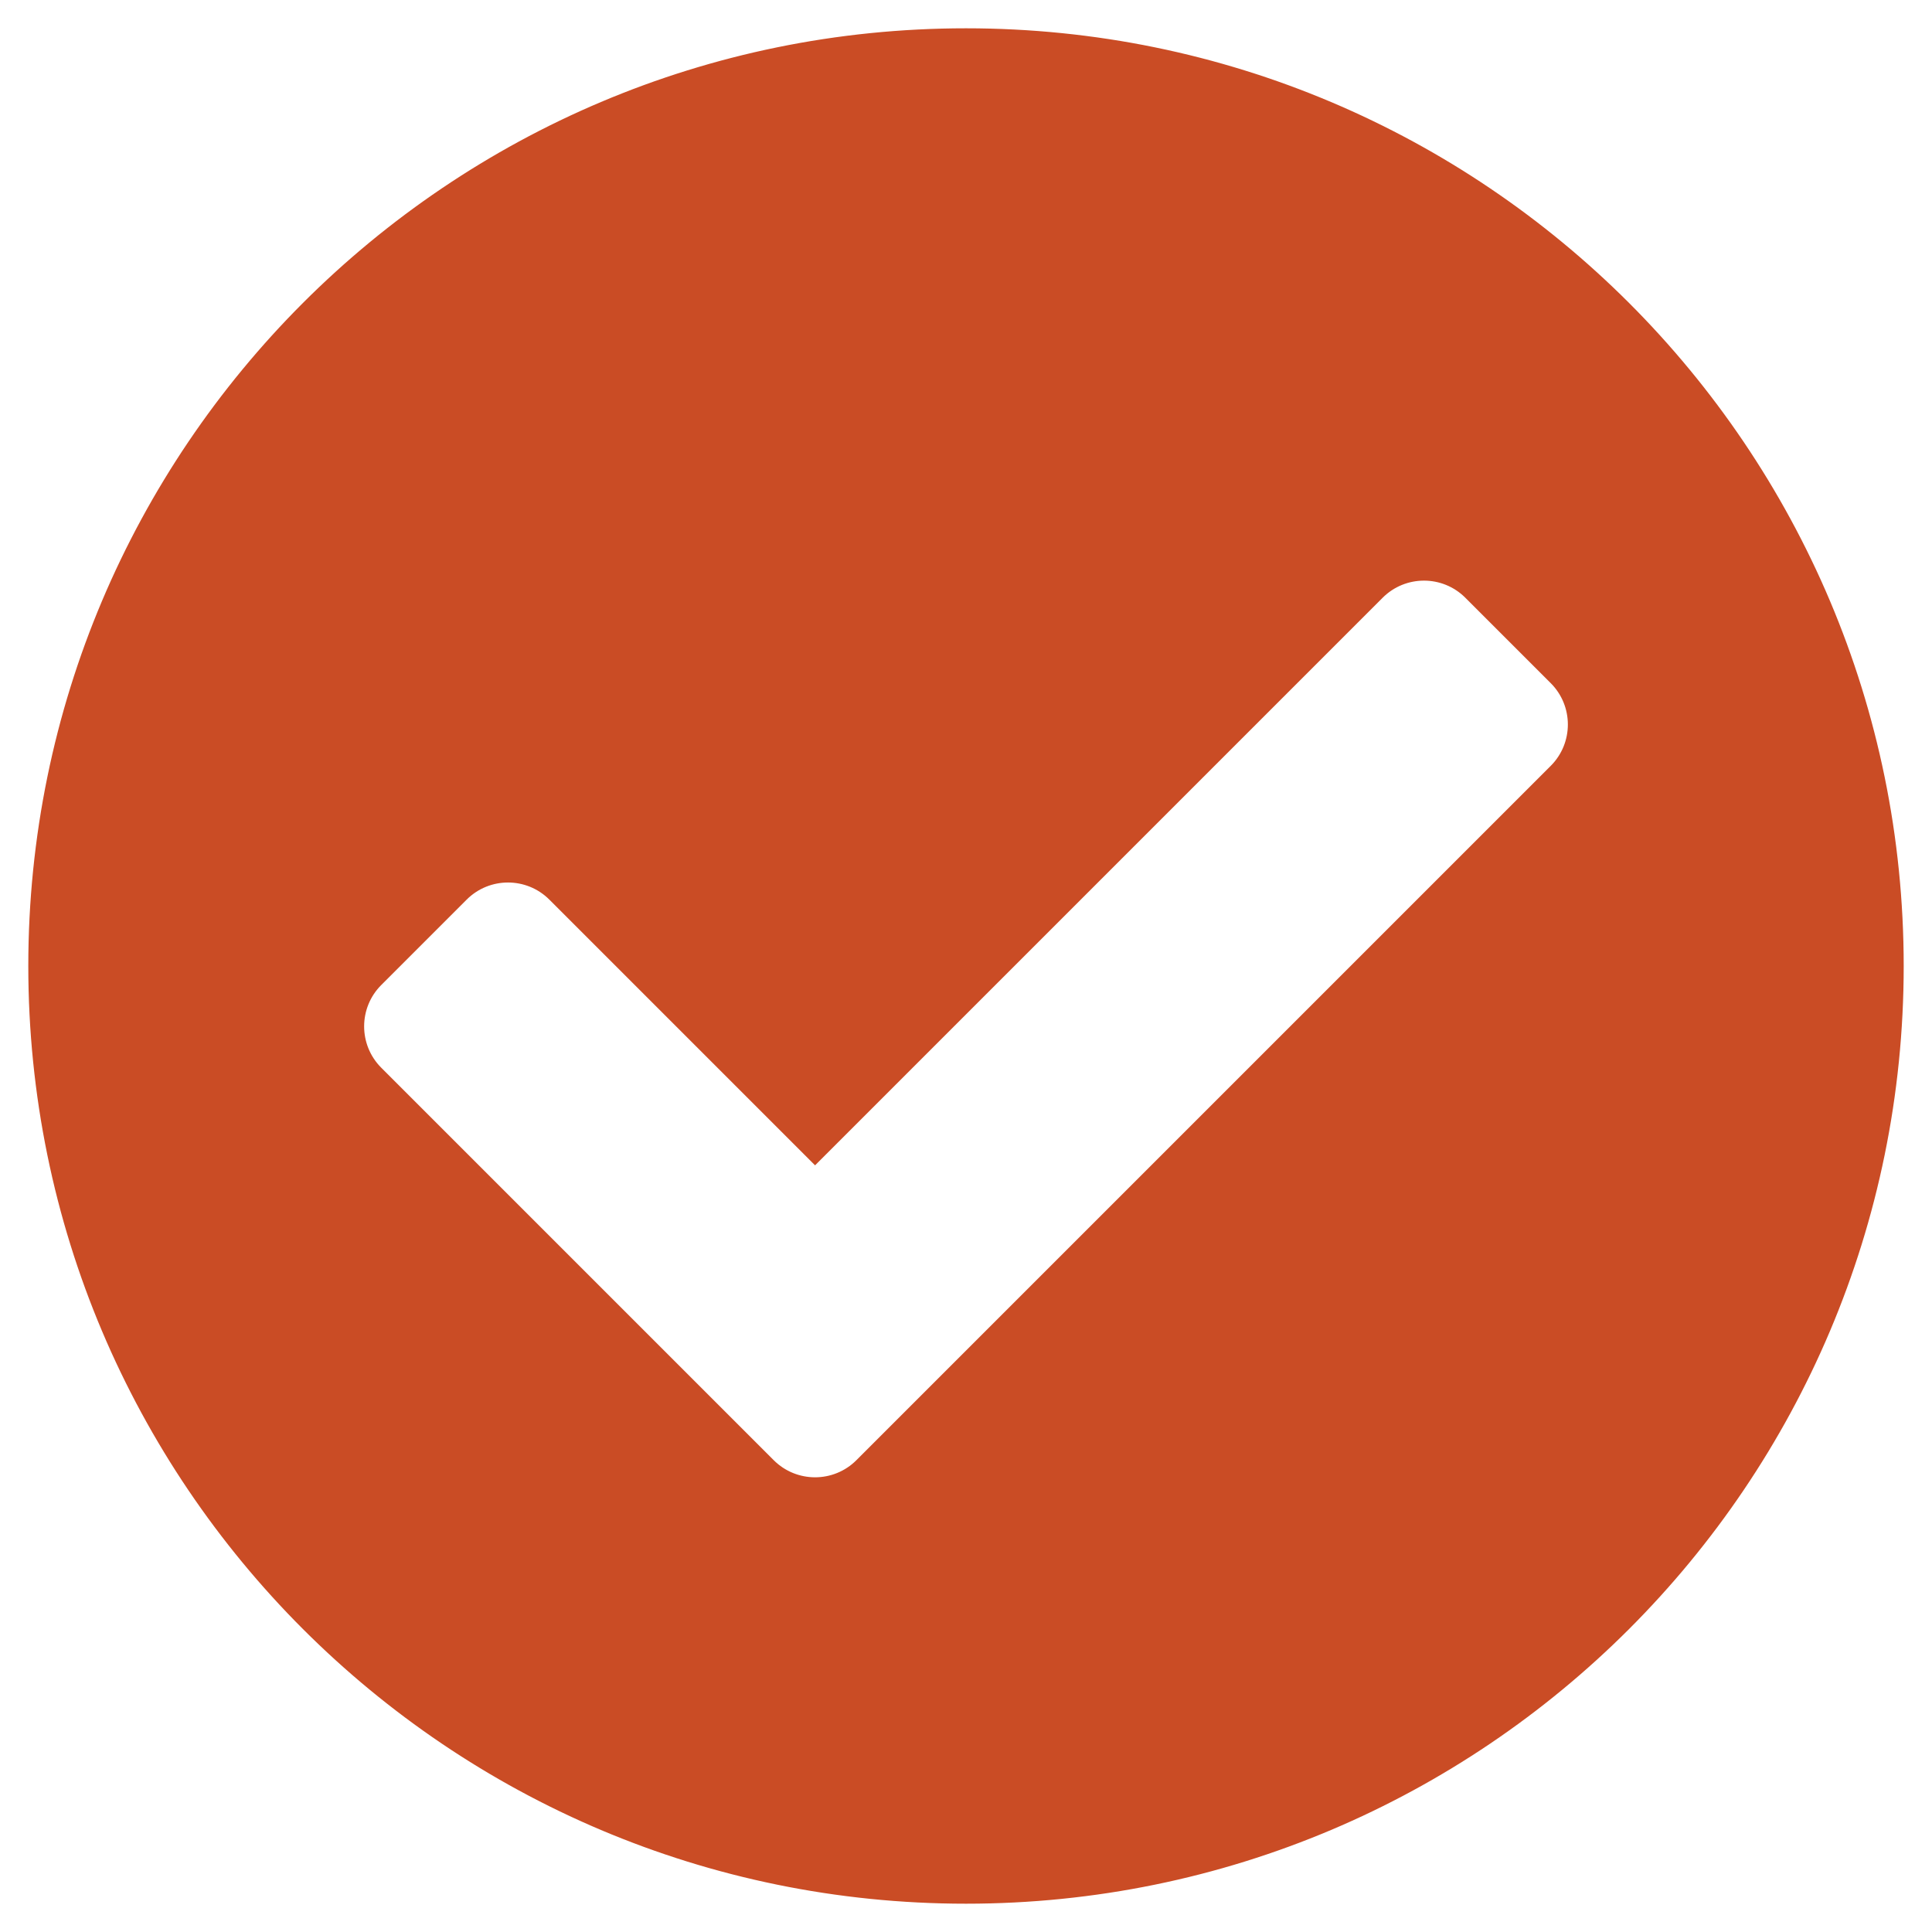 <svg aria-hidden="true" focusable="false" data-prefix="fas" data-icon="check-circle" class="svg-inline--fa fa-check-circle fa-w-16" role="img" xmlns="http://www.w3.org/2000/svg" viewBox="0 0 512 512" style="fill: #ca4c25 !important; color: #ca4c25 !important;transform: rotate(deg) !important;"><path fill="#ca4c25" d="M504 256c0 136.967-111.033 248-248 248S8 392.967 8 256 119.033 8 256 8s248 111.033 248 248zM227.314 387.314l184-184c6.248-6.248 6.248-16.379 0-22.627l-22.627-22.627c-6.248-6.249-16.379-6.249-22.628 0L216 308.118l-70.059-70.059c-6.248-6.248-16.379-6.248-22.628 0l-22.627 22.627c-6.248 6.248-6.248 16.379 0 22.627l104 104c6.249 6.249 16.379 6.249 22.628.001z" stroke="#ca4c25" style="fill: rgb(202, 76, 37); stroke: rgb(202, 76, 37);"/></svg>